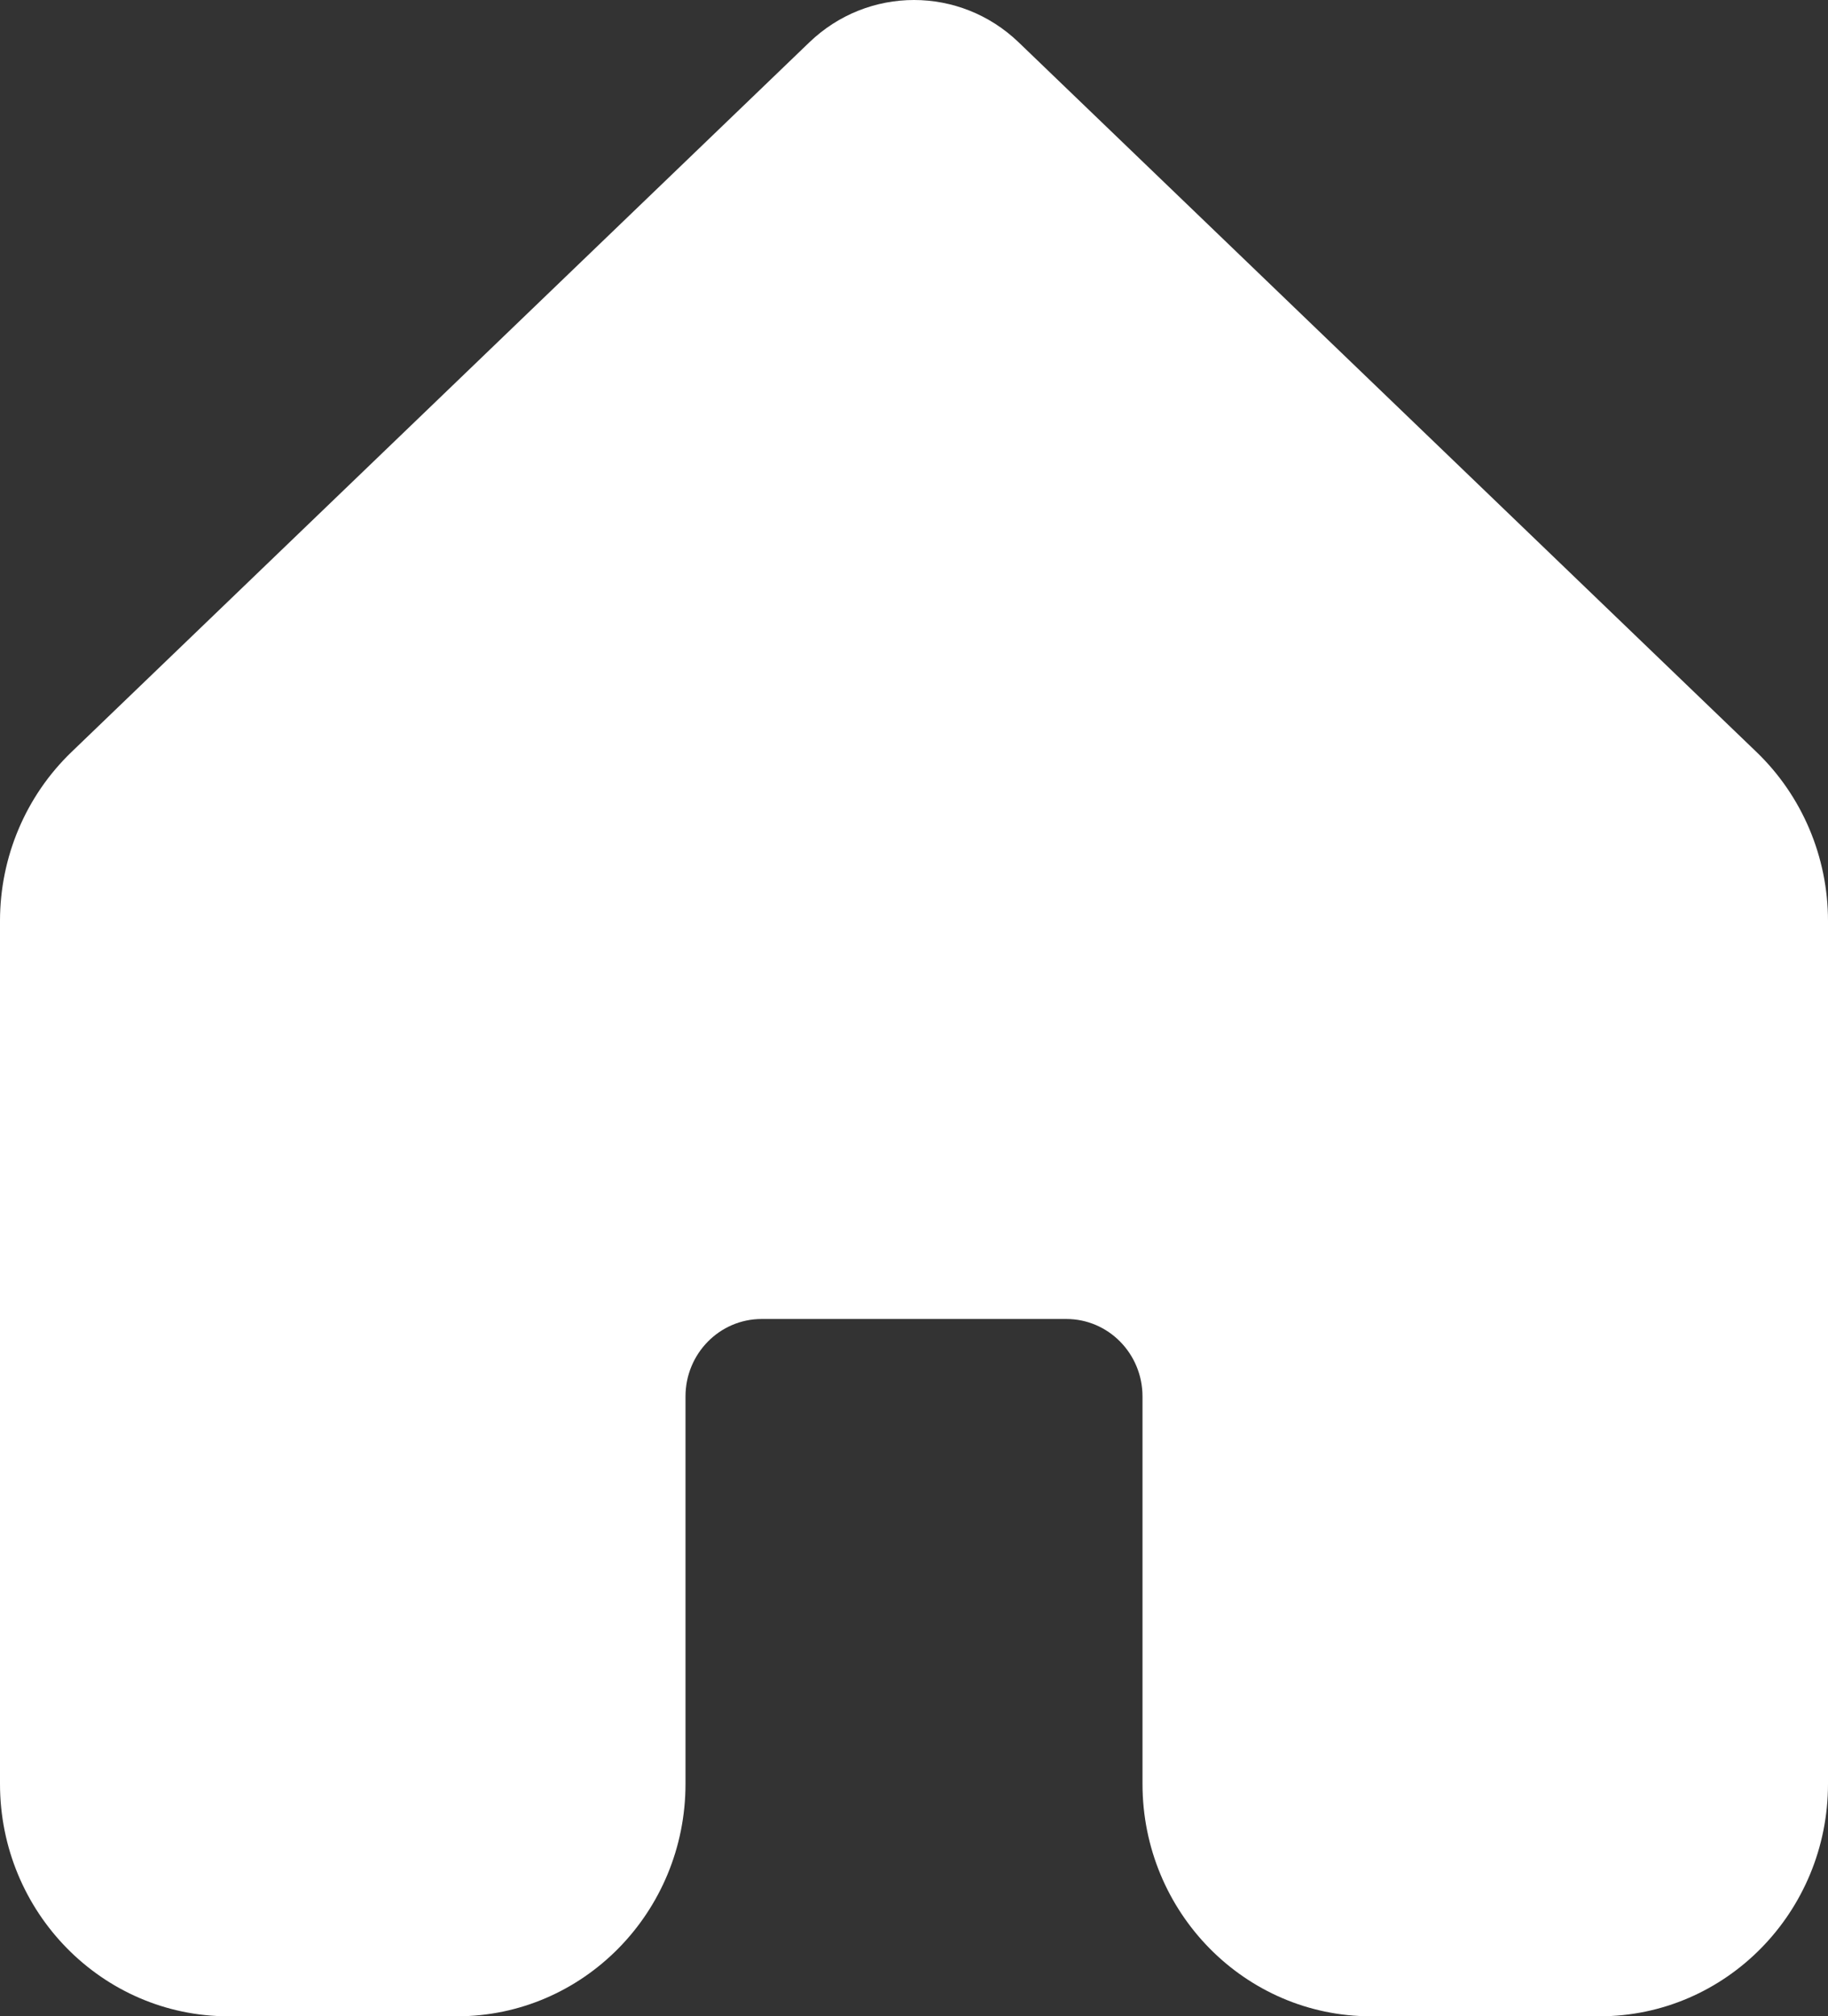 <svg width="39" height="43" viewBox="0 0 39 43" fill="none" xmlns="http://www.w3.org/2000/svg">
<rect x="0" y="0" width="39" height="43" fill="#333333" stroke="none"/>
<path d="M21.733 0.903C20.48 -0.301 18.52 -0.301 17.267 0.903L1.526 16.037C0.552 16.973 0 18.276 0 19.639V38.043C0 40.781 2.183 43 4.875 43H9.75C12.442 43 14.625 40.781 14.625 38.043V29.781C14.625 28.869 15.352 28.129 16.25 28.129H22.75C23.648 28.129 24.375 28.869 24.375 29.781V38.043C24.375 40.781 26.558 43 29.25 43H34.125C36.817 43 39 40.781 39 38.043V19.639C39 18.276 38.448 16.973 37.474 16.037L21.733 0.903Z" fill="white"/>
</svg>
